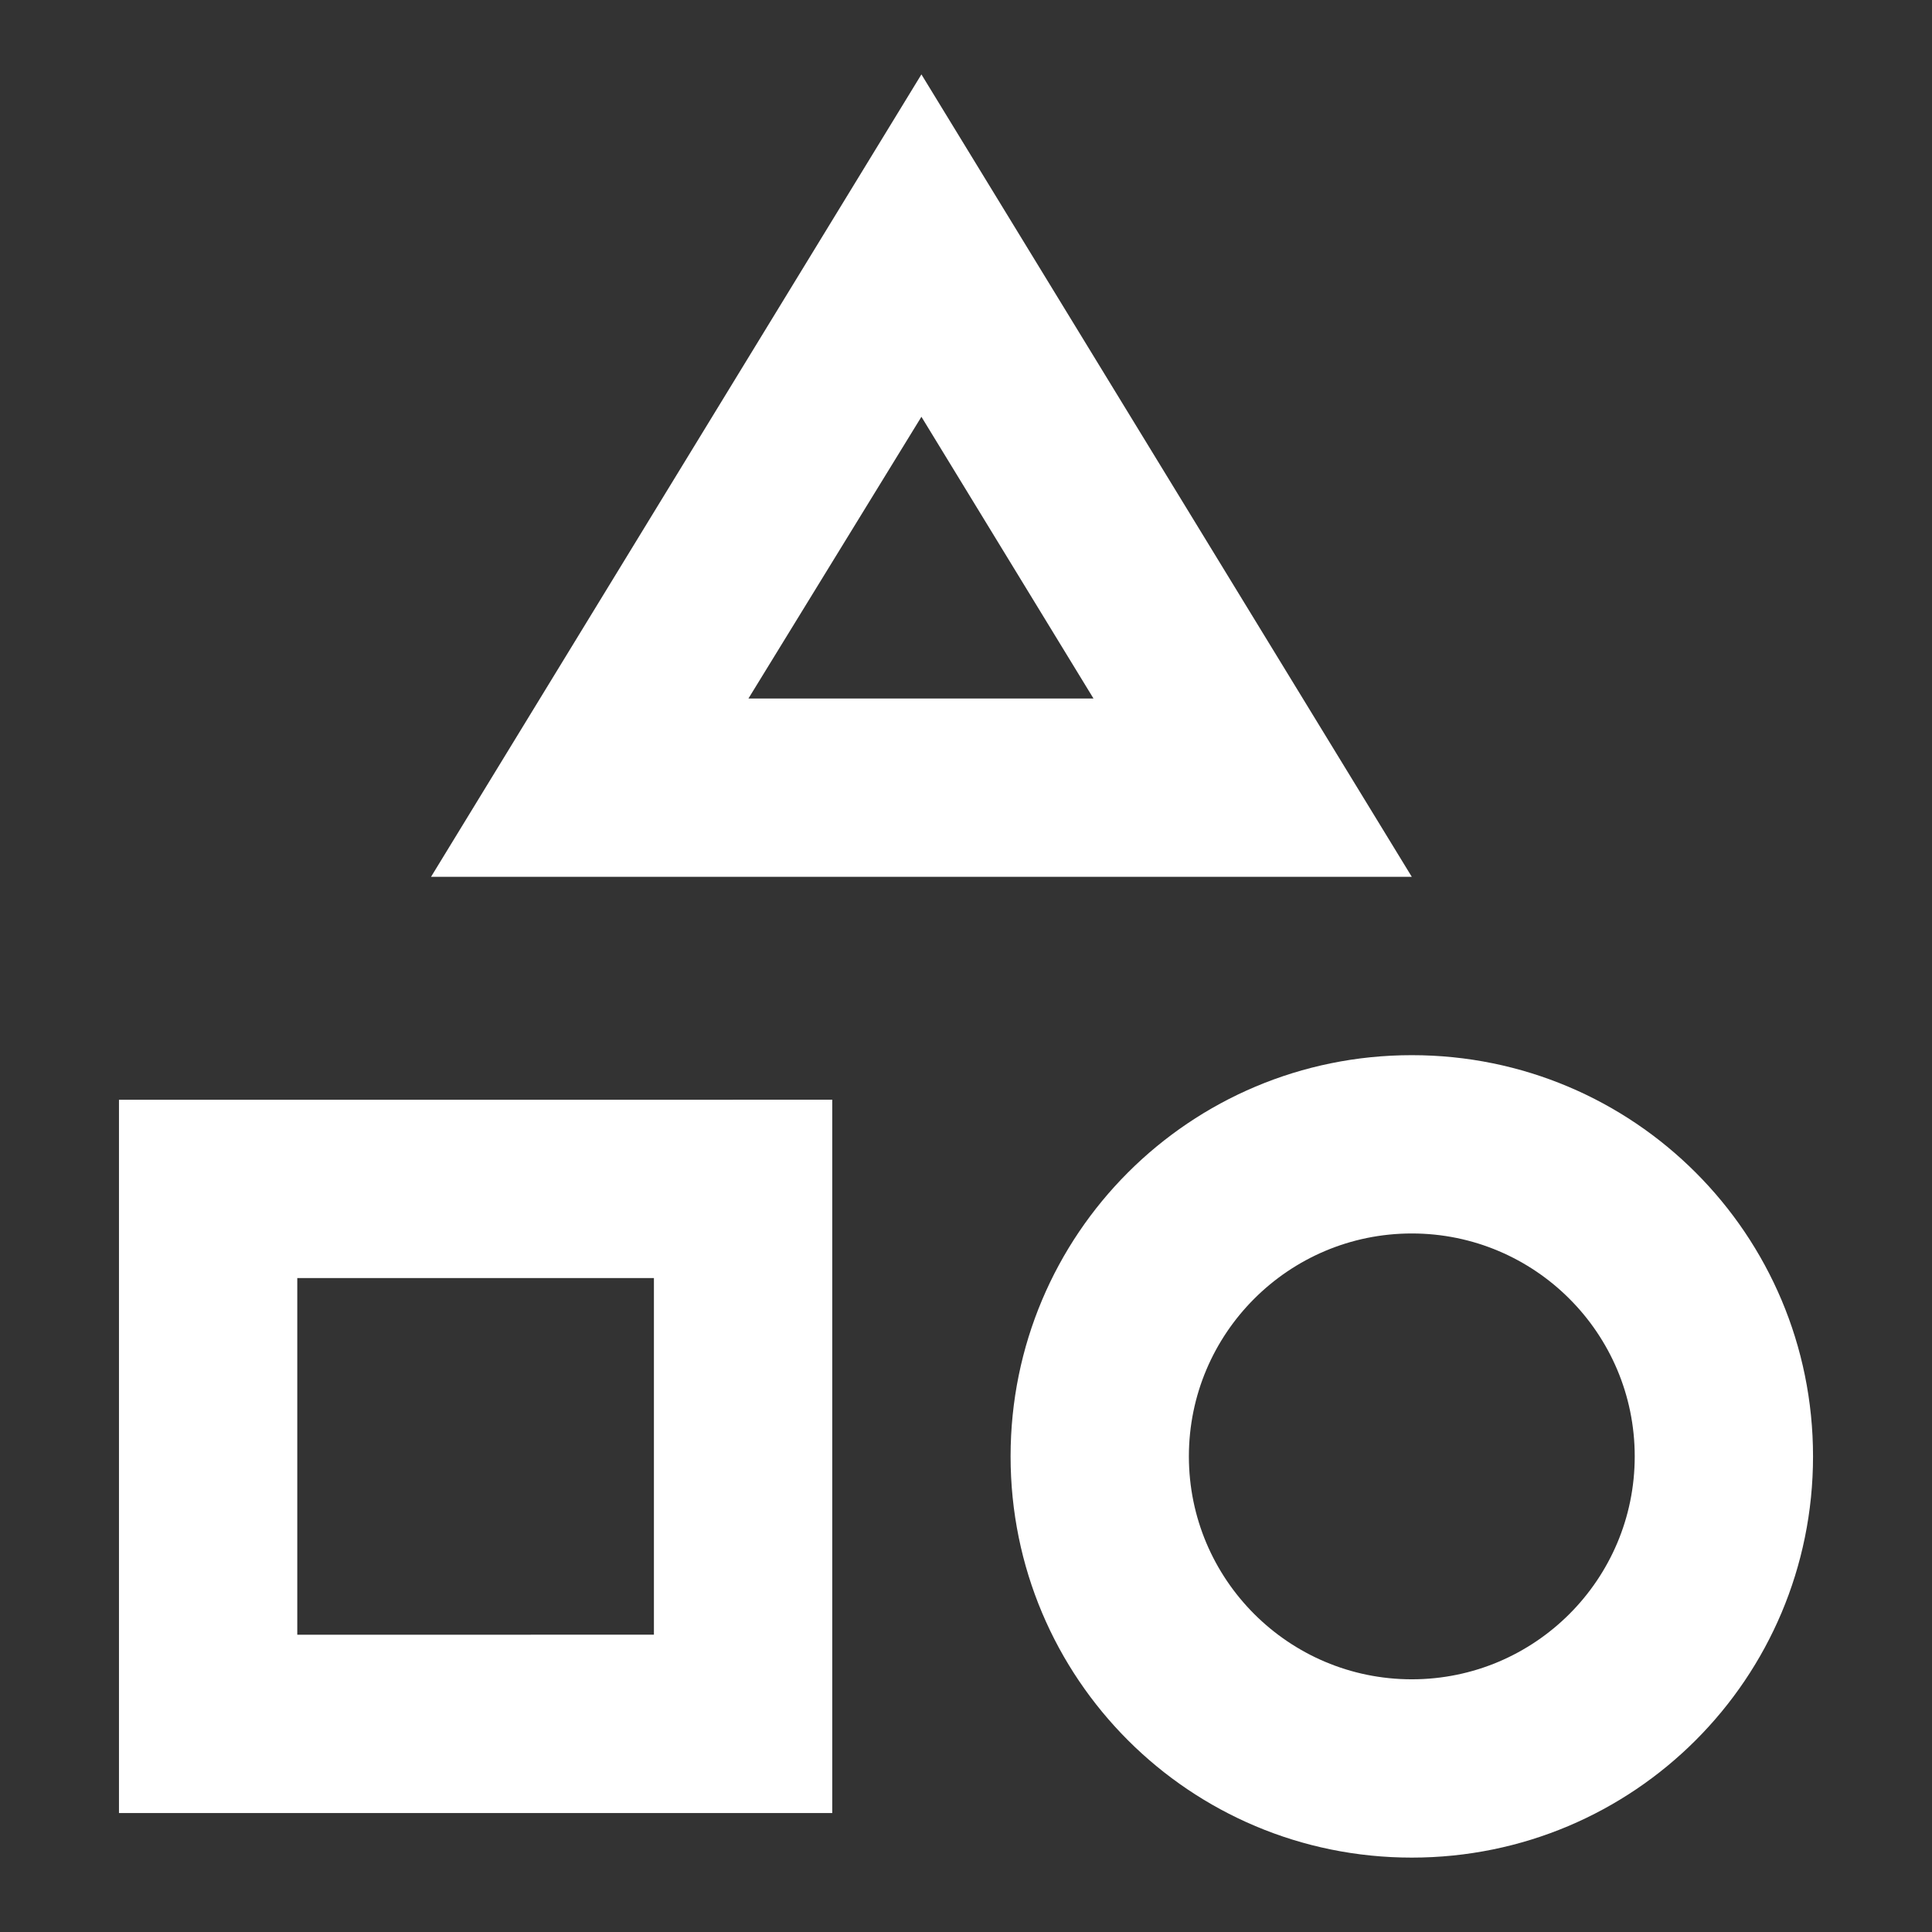 <?xml version="1.0" encoding="UTF-8"?>
<!DOCTYPE svg PUBLIC "-//W3C//DTD SVG 1.1//EN" "http://www.w3.org/Graphics/SVG/1.1/DTD/svg11.dtd">
<!-- Creator: CorelDRAW -->
<svg xmlns="http://www.w3.org/2000/svg" xml:space="preserve" width="180.622mm" height="180.622mm" version="1.1" style="shape-rendering:geometricPrecision; text-rendering:geometricPrecision; image-rendering:optimizeQuality; fill-rule:evenodd; clip-rule:evenodd"
viewBox="0 0 18062.22 18062.22"
 xmlns:xlink="http://www.w3.org/1999/xlink"
 xmlns:xodm="http://www.corel.com/coreldraw/odm/2003">
 <rect x="0" y="0" width="18062.22" height="18062.22" fill="#333333" stroke="none"/>
 <defs>
  <style type="text/css">
   <![CDATA[
    .fil0 {fill:none}
    .fil1 {fill:white}
   ]]>
  </style>
 </defs>
 <g id="Layer_x0020_1">
  <rect class="fil0" x="-0.01" y="-0.01" width="18062.22" height="18062.22"/>
  <path class="fil1" d="M8614.3 695.48l-4584.62 7502 9169.25 0 -4584.63 -7502zm0 3200.92l1608.66 2633.83 -3225.81 0 1617.15 -2633.83zm4584.63 5968.34c-2075.56,0 -3751,1675.44 -3751,3751 0,2075.56 1675.44,3751 3751,3751 2075.56,0 3751.01,-1675.44 3751.01,-3751 0,-2075.56 -1675.45,-3751 -3751.01,-3751zm0 5835.06c-1150.25,0 -2084.06,-933.49 -2084.06,-2084.06 0,-1150.57 933.5,-2084.07 2084.06,-2084.07 1150.57,0 2084.07,933.5 2084.07,2084.07 0,1150.57 -933.5,2084.06 -2084.07,2084.06zm-12086.63 1250.13l6668.38 0 0 -6668.7 -6668.38 0.32 0 6668.69 0 -0.31zm1666.94 -5001.44l3334.19 0 0 3334.19 -3334.19 0.31 0 -3334.19 0 -0.31z"/>
 </g>
</svg>
